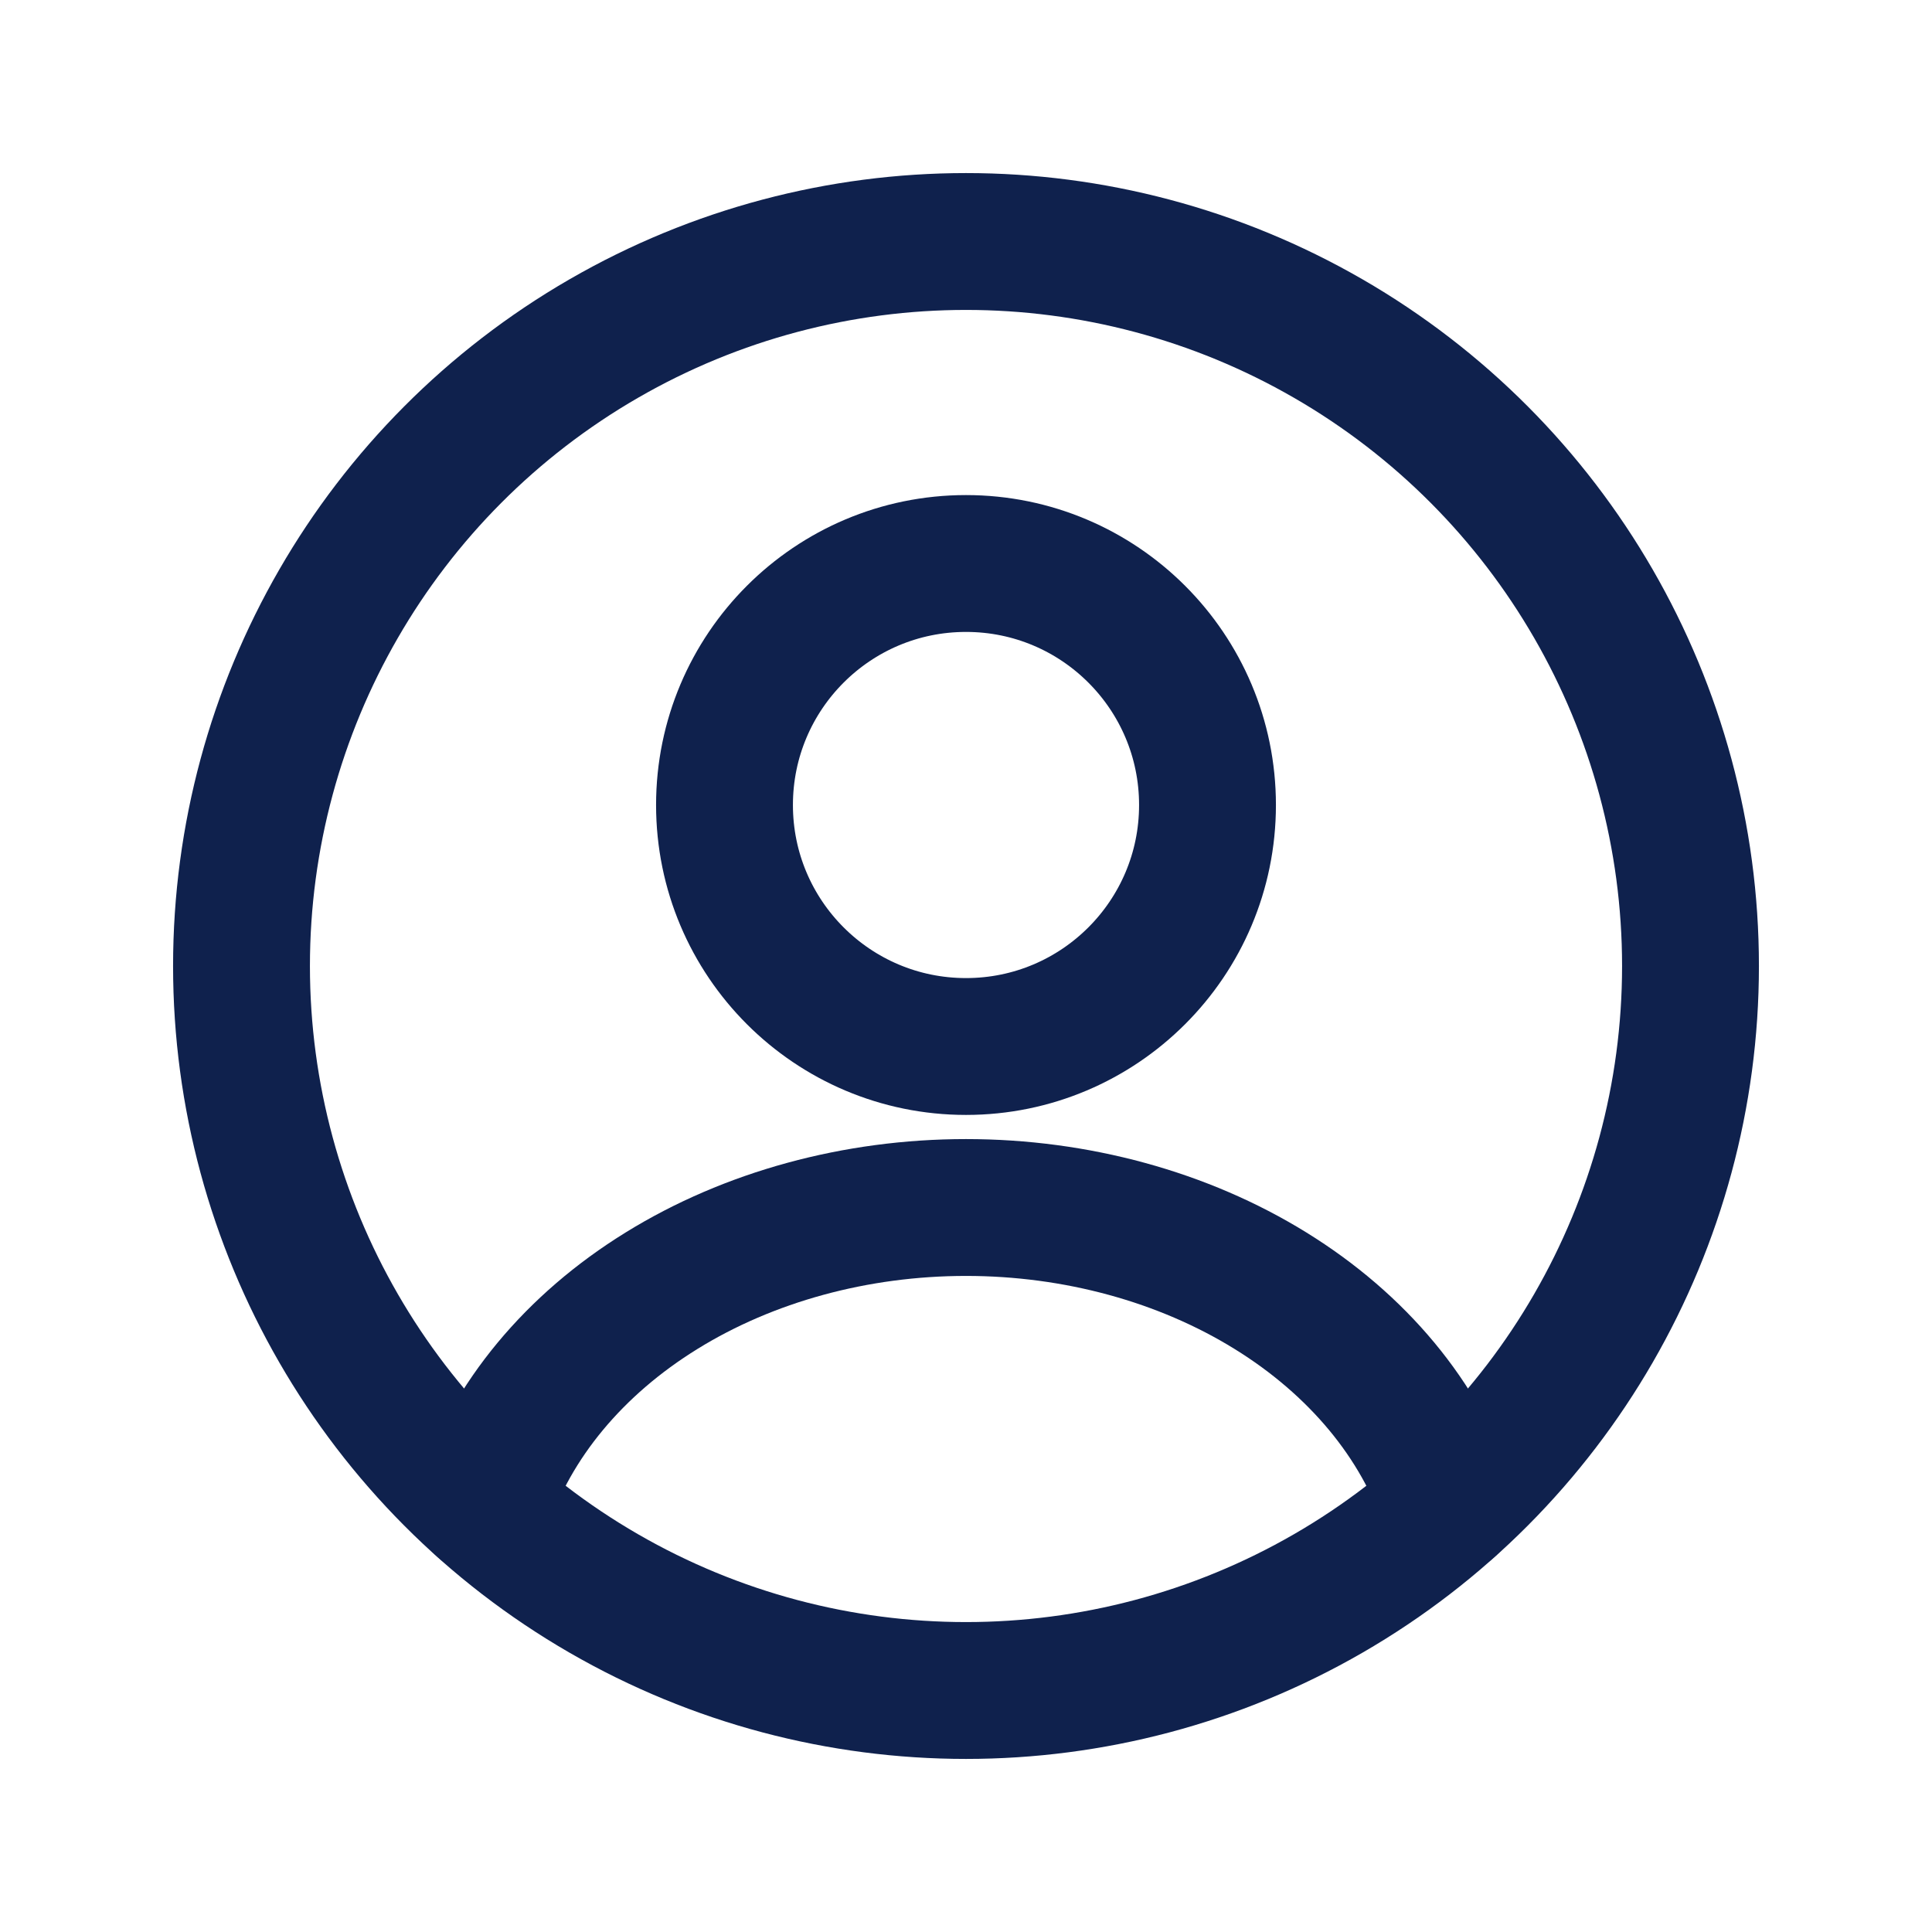 <svg width="24" height="24" viewBox="0 0 24 24" fill="none" xmlns="http://www.w3.org/2000/svg">
<circle cx="12" cy="10" r="3" stroke="#0F214D" stroke-width="1.7" stroke-linecap="round"/>
<circle cx="12" cy="12" r="9" stroke="#0F214D" stroke-width="1.7"/>
<path d="M18 18.706C17.646 17.643 16.866 16.703 15.781 16.033C14.697 15.363 13.367 15 12 15C10.633 15 9.303 15.363 8.219 16.033C7.134 16.703 6.354 17.643 6 18.706" stroke="#0F214D" stroke-width="1.7" stroke-linecap="round"/>
</svg>
